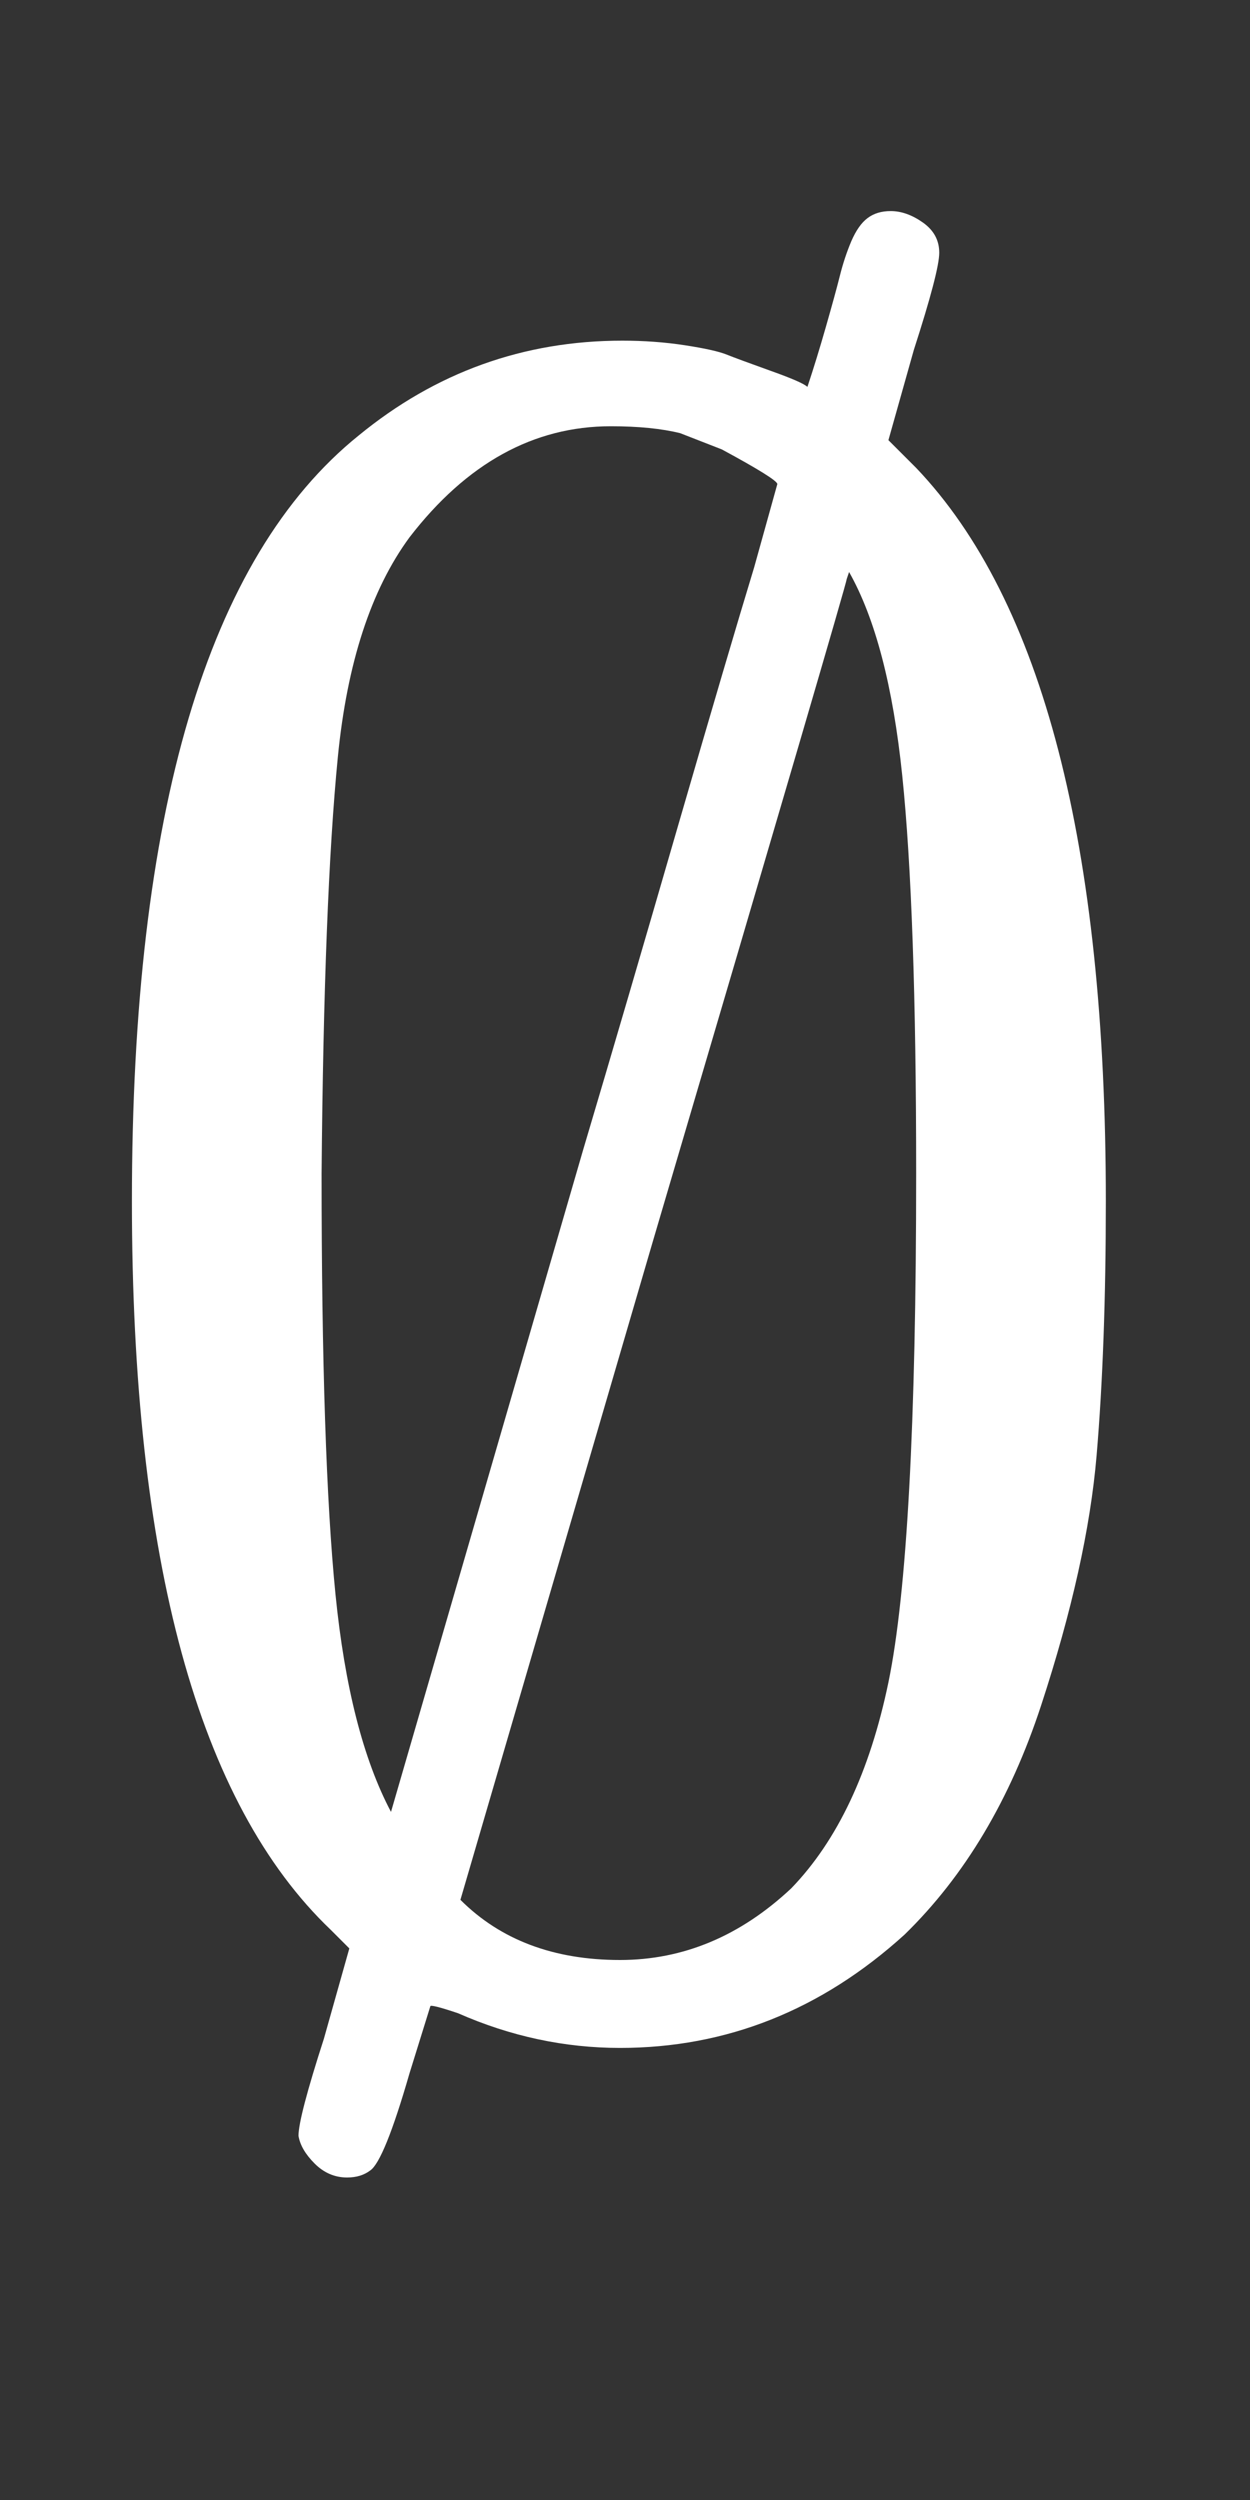 <svg width="15" height="30" viewBox="0 0 15 30" fill="none" xmlns="http://www.w3.org/2000/svg">
<rect x="0" y="0" width="15" height="30" fill="#333333" stroke="none"/>
<path d="M9.689 4.643C9.763 4.421 9.837 4.18 9.911 3.921C9.985 3.662 10.041 3.459 10.078 3.311C10.115 3.163 10.161 3.024 10.216 2.894C10.272 2.765 10.337 2.672 10.411 2.617C10.485 2.561 10.577 2.533 10.688 2.533C10.818 2.533 10.947 2.58 11.077 2.672C11.207 2.765 11.271 2.885 11.271 3.033C11.271 3.181 11.169 3.57 10.966 4.199L10.661 5.282L10.994 5.615C12.511 7.206 13.27 10.14 13.27 14.415C13.27 15.581 13.233 16.599 13.159 17.468C13.085 18.338 12.863 19.337 12.493 20.466C12.123 21.595 11.577 22.511 10.855 23.215C9.856 24.122 8.717 24.575 7.44 24.575C6.774 24.575 6.126 24.436 5.497 24.159C5.275 24.084 5.164 24.057 5.164 24.075L4.914 24.88C4.711 25.584 4.553 25.972 4.442 26.046C4.368 26.102 4.276 26.13 4.165 26.13C4.017 26.13 3.887 26.074 3.776 25.963C3.665 25.852 3.6 25.741 3.582 25.63C3.582 25.482 3.684 25.093 3.887 24.464L4.192 23.381L3.97 23.159C2.379 21.642 1.583 18.727 1.583 14.415C1.583 9.751 2.49 6.688 4.304 5.226C5.229 4.467 6.284 4.088 7.468 4.088C7.727 4.088 7.977 4.106 8.218 4.143C8.458 4.18 8.625 4.217 8.717 4.254C8.81 4.291 8.986 4.356 9.245 4.449C9.504 4.541 9.652 4.606 9.689 4.643ZM8.162 5.198C7.94 5.143 7.662 5.115 7.329 5.115C6.404 5.115 5.599 5.559 4.914 6.448C4.452 7.077 4.165 7.956 4.054 9.085C3.943 10.214 3.878 11.879 3.859 14.082C3.859 16.339 3.915 18.023 4.026 19.134C4.137 20.244 4.359 21.114 4.692 21.743L6.996 13.804C7.348 12.62 7.727 11.324 8.134 9.918C8.542 8.511 8.847 7.475 9.05 6.808L9.328 5.809C9.328 5.772 9.106 5.633 8.662 5.393L8.162 5.198ZM5.525 22.798C6.006 23.279 6.645 23.52 7.44 23.52C8.199 23.52 8.884 23.233 9.495 22.66C10.05 22.086 10.438 21.262 10.661 20.189C10.883 19.115 10.994 17.08 10.994 14.082C10.994 11.972 10.938 10.38 10.827 9.307C10.716 8.233 10.503 7.419 10.189 6.864L10.161 6.947C10.161 6.984 9.384 9.64 7.829 14.914L5.525 22.798Z" fill="white"/>
</svg>
